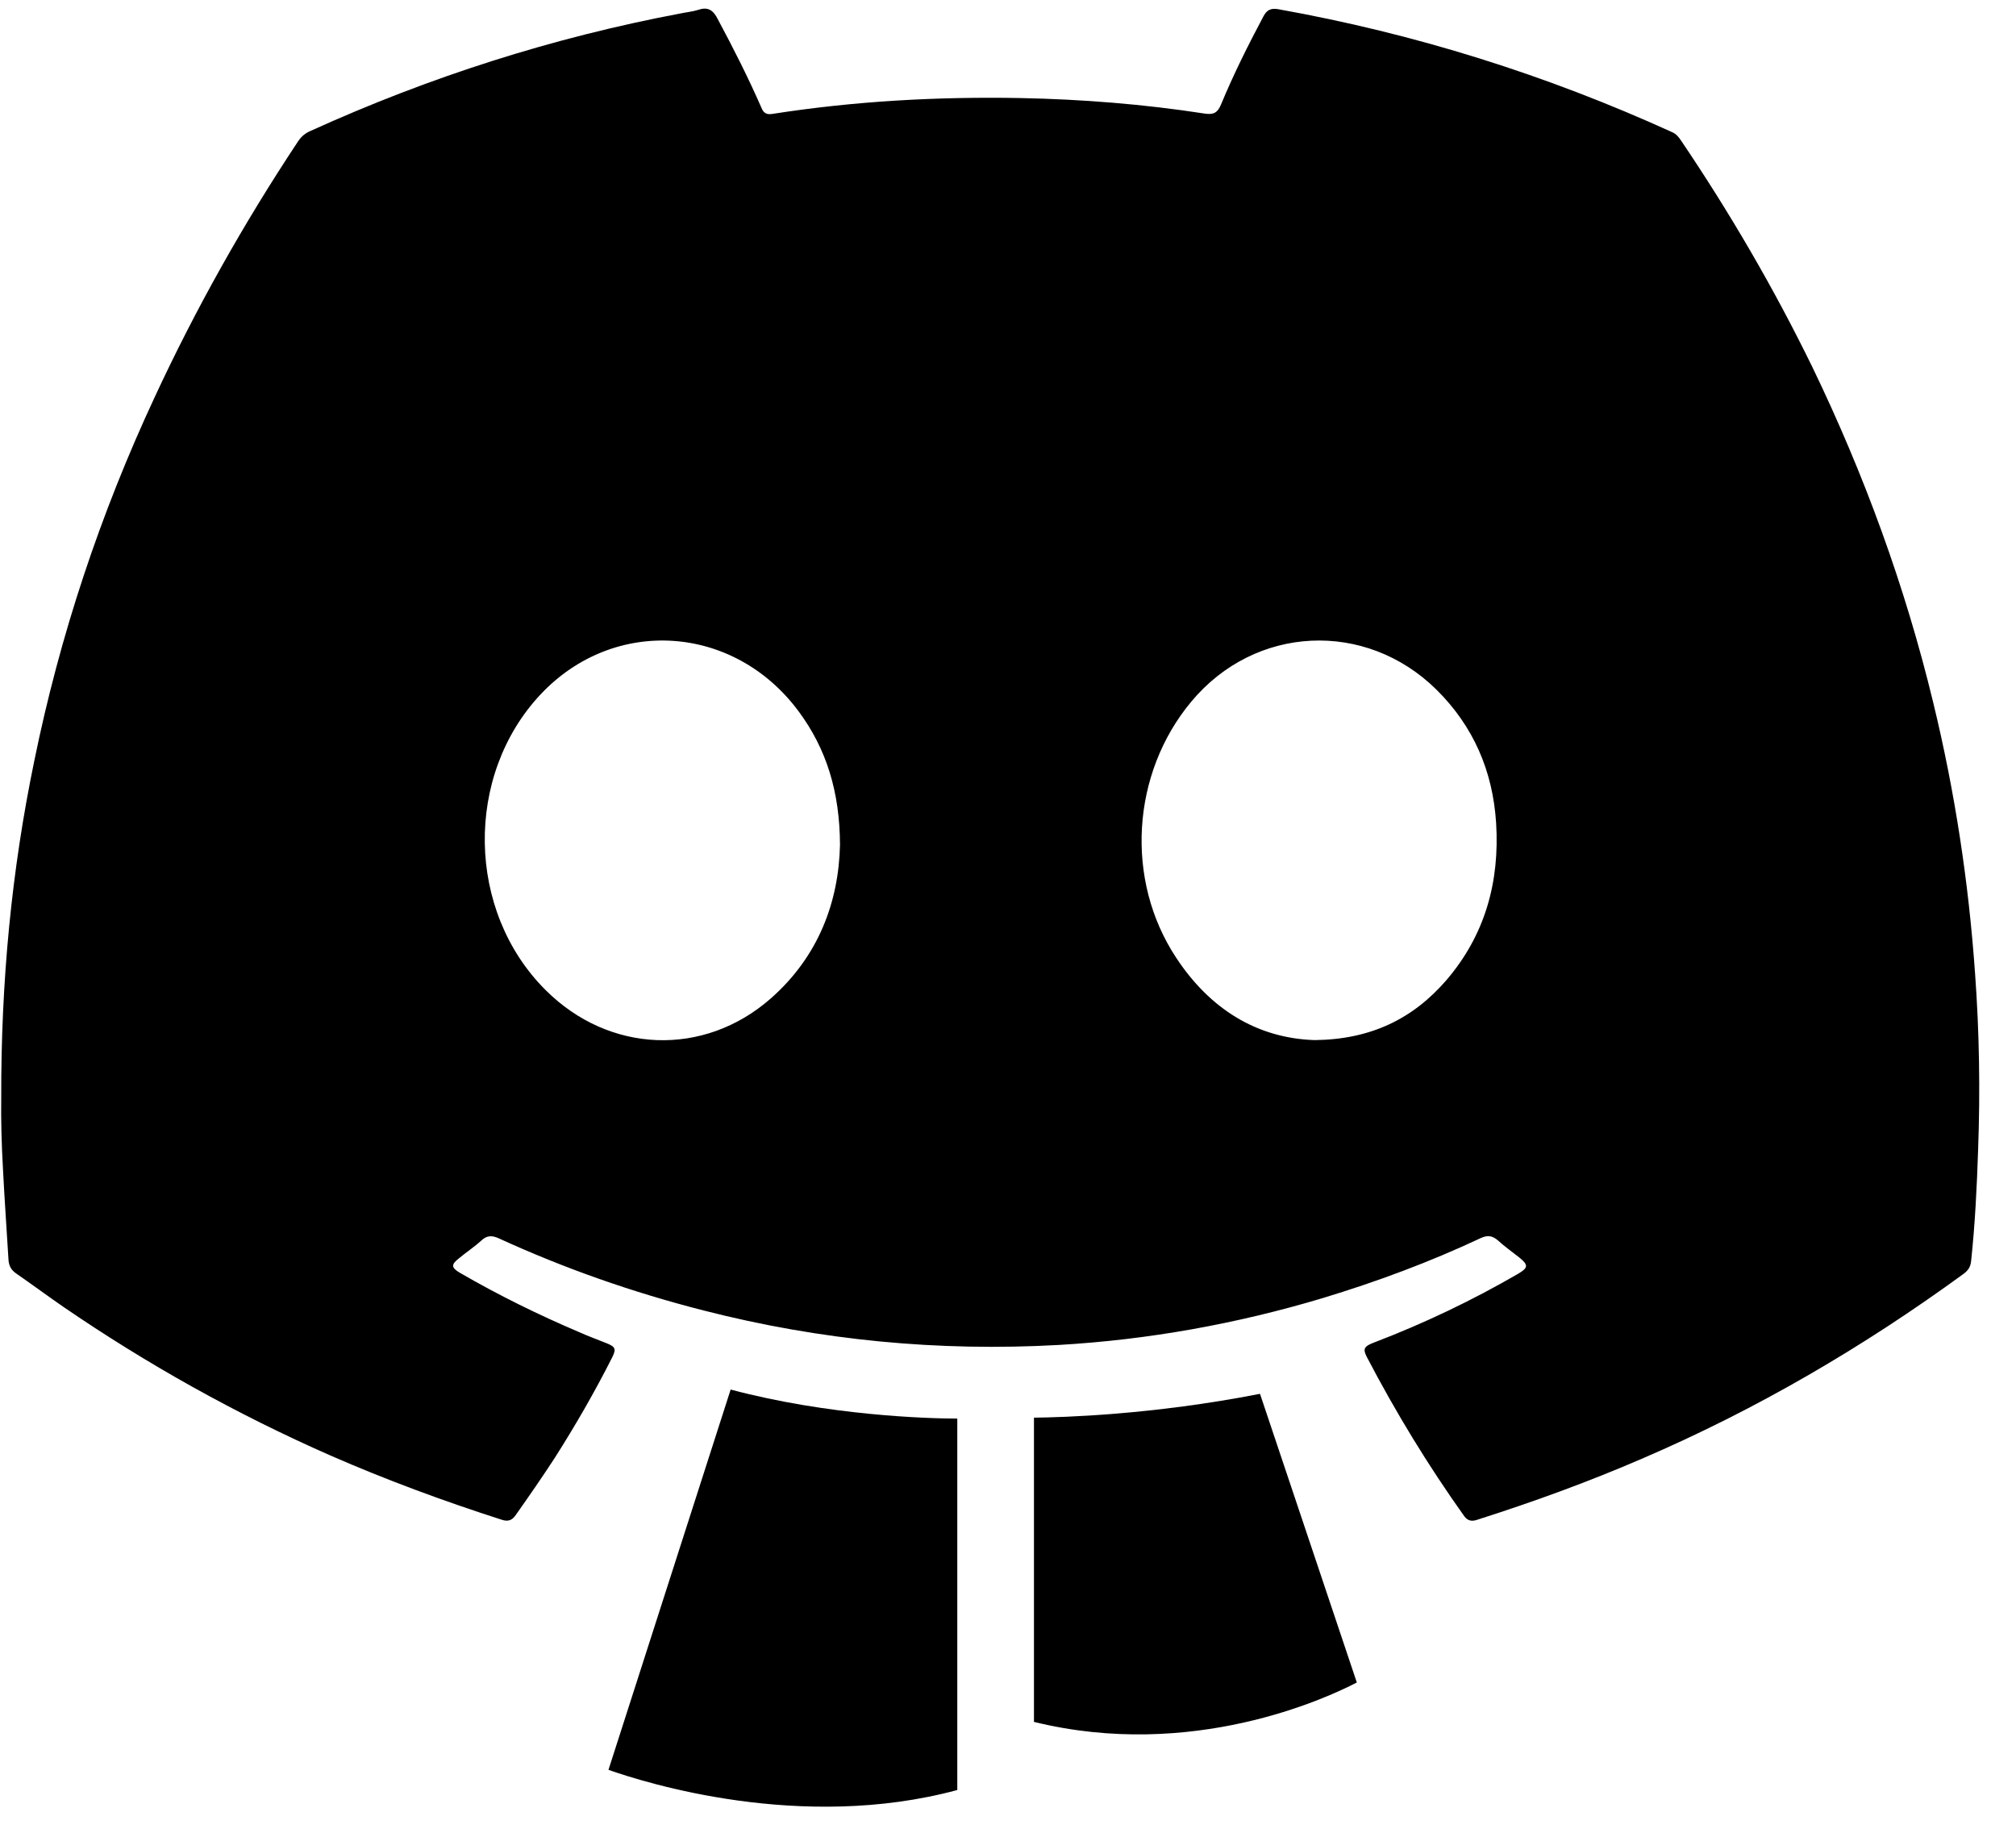 <svg version="1.2" baseProfile="tiny-ps" xmlns="http://www.w3.org/2000/svg" viewBox="0 0 66 60" width="66" height="60">
	<title>Layer 1</title>
	<style>
		tspan { white-space:pre }
		.shp0 { fill: #000000 } 
	</style>
	<g id="Layer 1">
		<g id="&lt;Group&gt;">
			<path id="&lt;Compound Path&gt;" fill-rule="evenodd" class="shp0" d="M0.04 35.97C0.03 32.12 0.38 28.5 1.12 24.92C1.96 20.8 3.28 16.83 5.06 13.01C6.41 10.1 7.98 7.31 9.75 4.64C9.86 4.47 9.99 4.36 10.18 4.28C14.06 2.52 18.09 1.23 22.28 0.44C22.47 0.4 22.68 0.38 22.87 0.32C23.19 0.21 23.36 0.35 23.5 0.63C24.01 1.58 24.49 2.53 24.92 3.51C24.99 3.69 25.08 3.76 25.28 3.73C27.97 3.31 30.68 3.16 33.41 3.21C35.43 3.25 37.45 3.41 39.45 3.72C39.73 3.76 39.86 3.69 39.97 3.43C40.38 2.44 40.86 1.48 41.36 0.54C41.47 0.33 41.6 0.26 41.84 0.3C46.32 1.1 50.62 2.45 54.75 4.33C54.88 4.39 54.95 4.48 55.02 4.58C56.63 6.96 58.07 9.43 59.33 12.01C61.03 15.53 62.37 19.19 63.29 23C64 25.92 64.45 28.88 64.66 31.87C64.8 33.79 64.83 35.71 64.76 37.63C64.72 38.85 64.66 40.07 64.53 41.29C64.51 41.47 64.44 41.58 64.3 41.69C61 44.1 57.49 46.15 53.74 47.76C51.98 48.52 50.19 49.17 48.37 49.75C48.2 49.81 48.06 49.8 47.94 49.64C46.75 47.97 45.69 46.23 44.74 44.41C44.61 44.15 44.66 44.07 45.01 43.94C46.63 43.32 48.2 42.57 49.7 41.7C50.04 41.5 50.04 41.41 49.73 41.16C49.5 40.98 49.25 40.8 49.03 40.6C48.85 40.45 48.7 40.43 48.48 40.53C46.8 41.32 45.07 41.96 43.29 42.5C40.48 43.34 37.6 43.86 34.66 44.03C30.73 44.25 26.85 43.88 23.03 42.9C20.72 42.31 18.49 41.53 16.33 40.54C16.11 40.44 15.94 40.44 15.76 40.61C15.53 40.82 15.27 40.99 15.03 41.19C14.76 41.4 14.77 41.5 15.06 41.67C16.32 42.4 17.62 43.04 18.96 43.61C19.25 43.74 19.55 43.85 19.85 43.97C20.15 44.09 20.18 44.16 20.04 44.44C19.47 45.57 18.84 46.66 18.16 47.73C17.75 48.36 17.32 48.98 16.89 49.59C16.76 49.78 16.63 49.82 16.42 49.75C14.52 49.14 12.65 48.45 10.82 47.65C7.75 46.3 4.83 44.67 2.07 42.78C1.55 42.42 1.05 42.05 0.53 41.69C0.37 41.58 0.3 41.45 0.28 41.27C0.22 40.28 0.15 39.3 0.1 38.32C0.05 37.48 0.03 36.63 0.04 35.97ZM43.04 34.05C44.88 34.03 46.26 33.35 47.35 32.09C48.62 30.61 49.1 28.87 48.98 26.94C48.87 25.24 48.24 23.78 47.03 22.58C44.71 20.29 41.09 20.46 39 22.97C37.04 25.32 36.82 28.81 38.51 31.36C39.61 33.03 41.15 33.99 43.04 34.05ZM27.5 27.65C27.49 25.92 27.06 24.52 26.14 23.28C24.02 20.43 20.1 20.18 17.7 22.73C15.2 25.39 15.27 29.83 17.86 32.41C19.94 34.49 23.04 34.61 25.23 32.69C26.8 31.31 27.46 29.52 27.5 27.65Z" />
			<path id="&lt;Path&gt;" class="shp0" d="M23.92 45.49C27.11 46.34 30.35 46.44 31.34 46.44L31.34 58.6C26.23 59.98 21.12 58.36 19.92 57.94L23.92 45.49Z" />
			<path id="&lt;Path&gt;" class="shp0" d="M41.25 45.63L44.42 55.08C43.42 55.6 39.02 57.64 33.85 56.37L33.85 46.41C34.78 46.4 37.72 46.32 41.25 45.63Z" />
		</g>
	</g>
</svg>